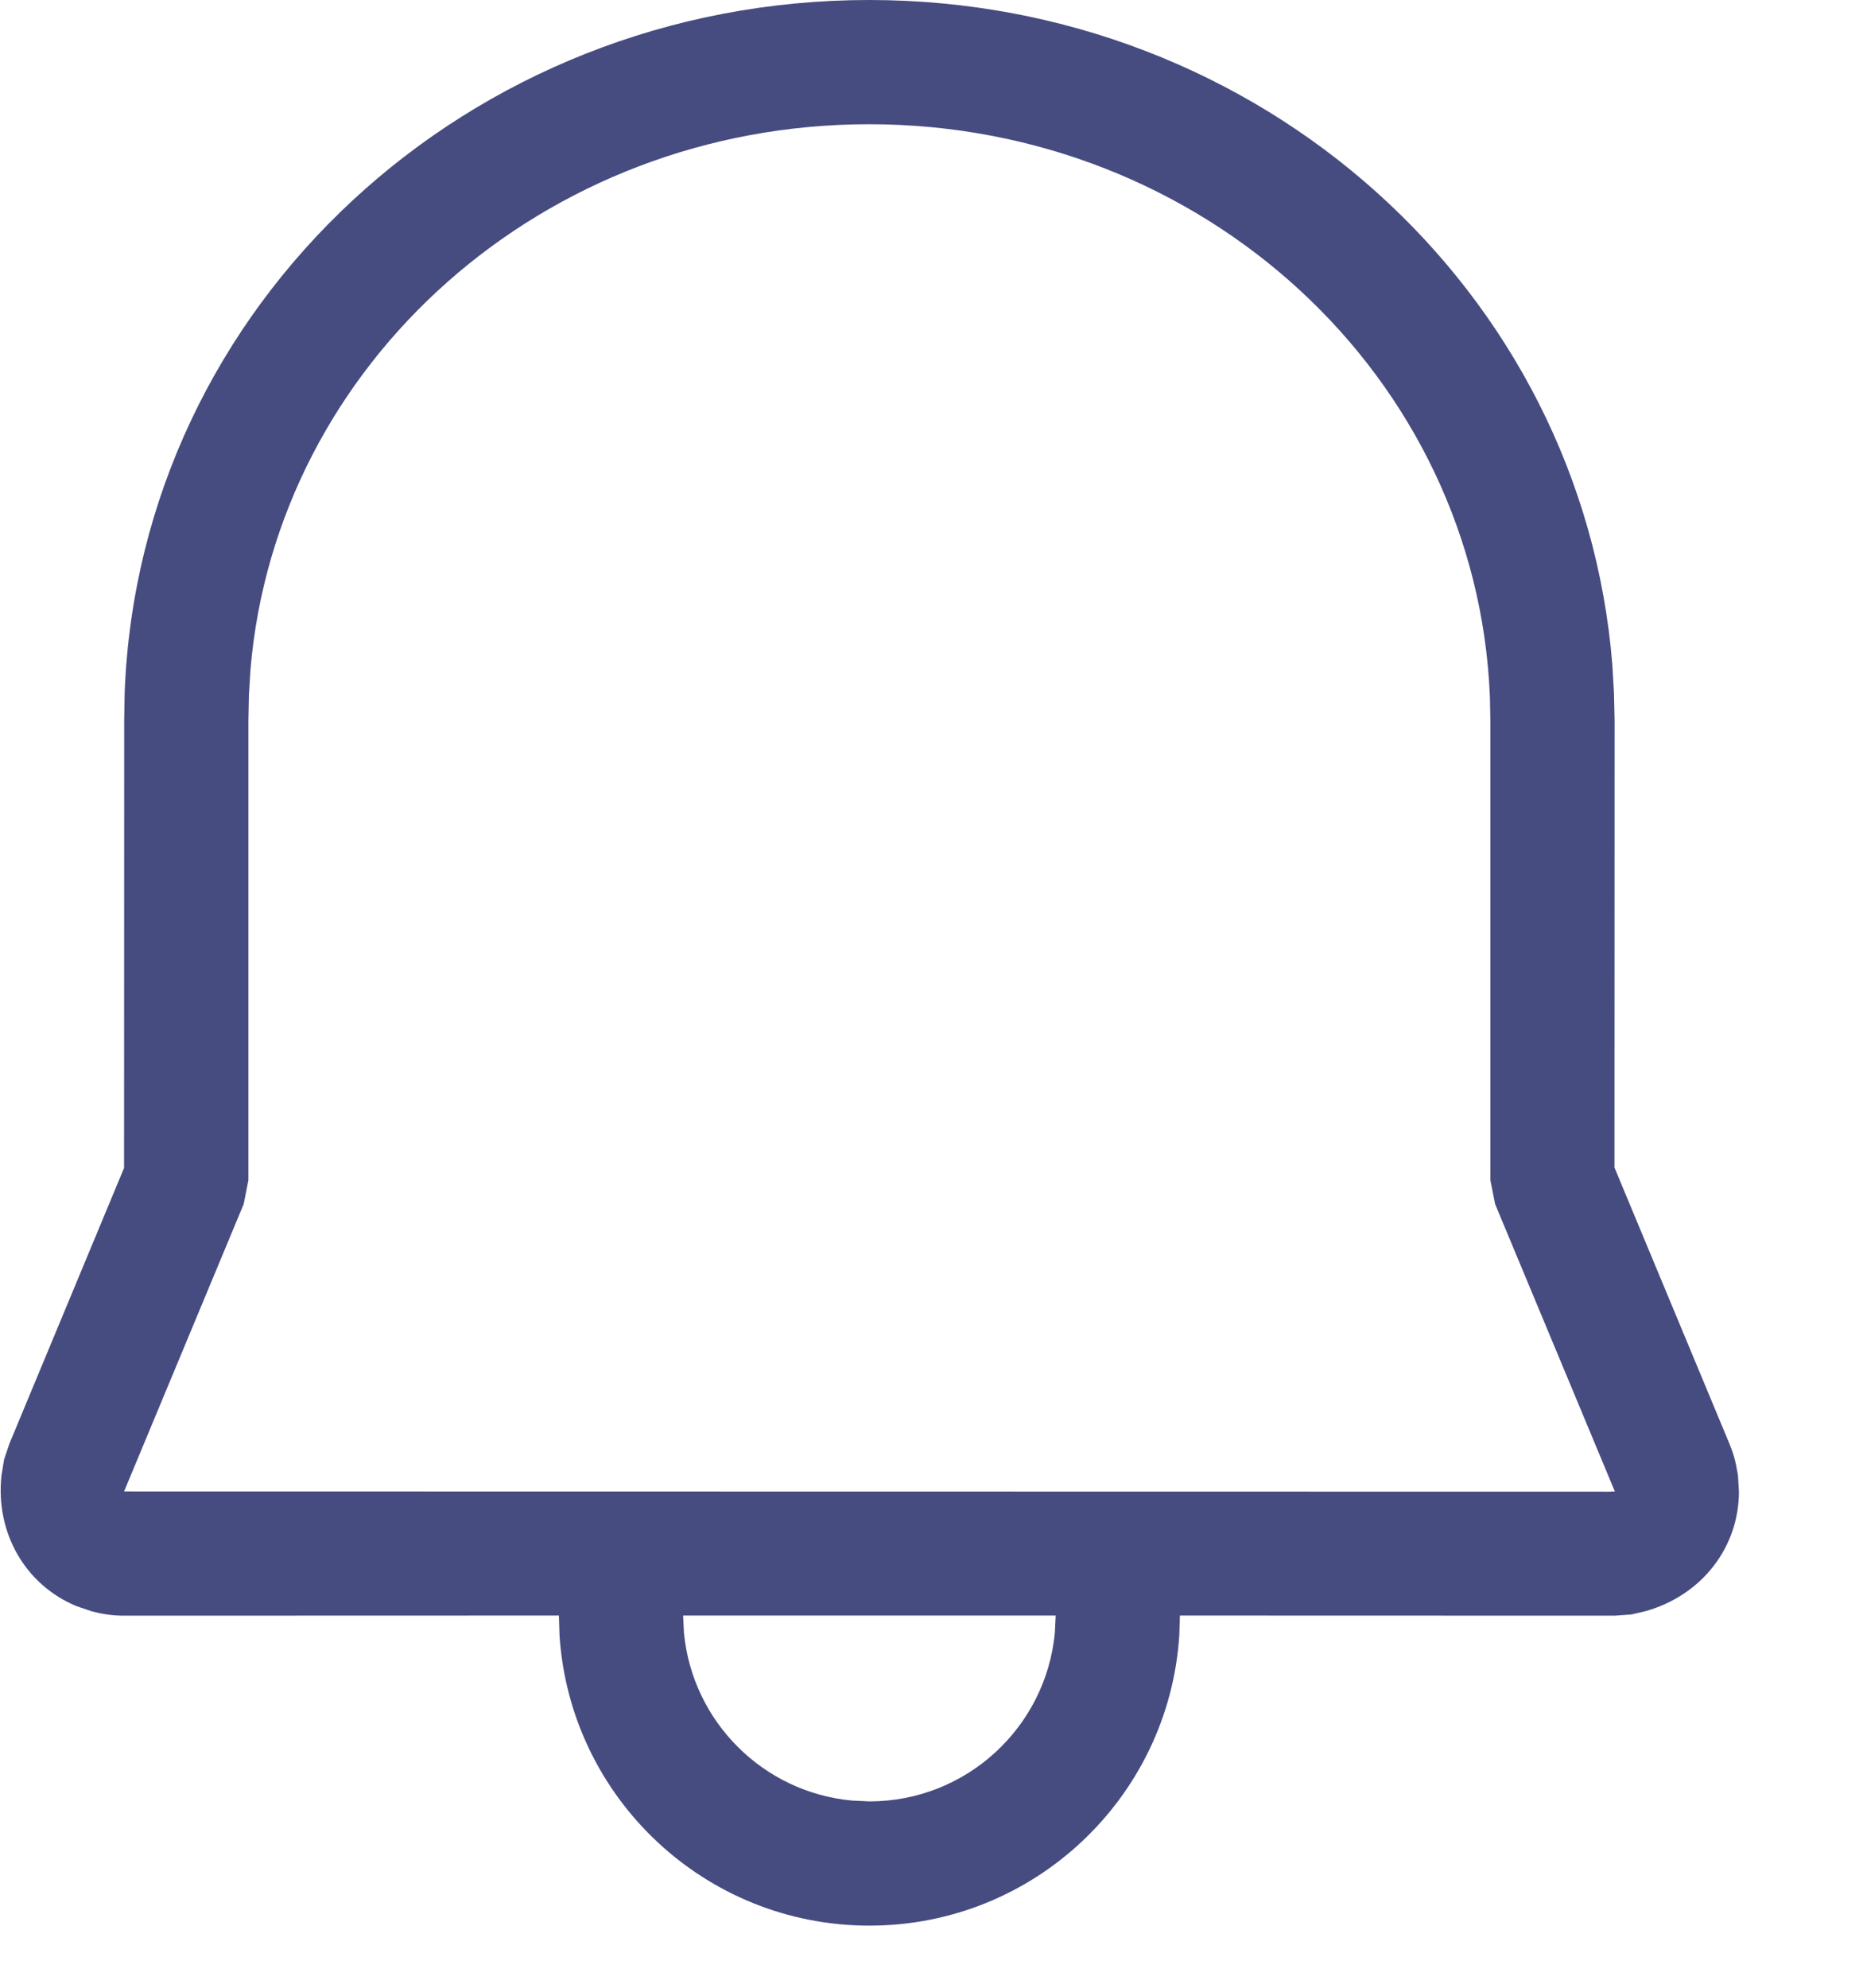 <svg width="15" height="16" viewBox="0 0 15 16" fill="none" xmlns="http://www.w3.org/2000/svg">
<path d="M6.998 0C10.147 0 12.742 2.335 12.982 5.355L12.995 5.578L13 5.802L12.999 9.398L13.924 11.62C13.947 11.674 13.965 11.73 13.977 11.787L13.993 11.873L14.001 12.005C14.001 12.453 13.705 12.839 13.252 12.968L13.136 12.995L13.001 13.005L9.5 13.004L9.495 13.165C9.41 14.469 8.325 15.5 7 15.5C5.675 15.5 4.59 14.469 4.505 13.164L4.5 13.004L0.999 13.005C0.911 13.005 0.824 12.993 0.739 12.97L0.615 12.928C0.204 12.757 -0.038 12.339 0.012 11.876L0.033 11.748L0.076 11.62L0.999 9.401L1 5.793L1.004 5.568C1.127 2.451 3.771 0 6.998 0ZM8.5 13.004H5.5L5.507 13.145C5.576 13.858 6.143 14.425 6.856 14.493L7 14.5C7.78 14.5 8.42 13.905 8.493 13.145L8.5 13.004ZM6.998 1C4.375 1 2.227 2.924 2.017 5.385L2.004 5.597L2 5.802V9.5L1.962 9.692L0.999 12.005L12.957 12.007L13.002 12.005L12.038 9.692L12 9.5L12 5.812L11.996 5.608C11.891 3.035 9.695 1 6.998 1Z" fill="#464B80"/>
</svg>
